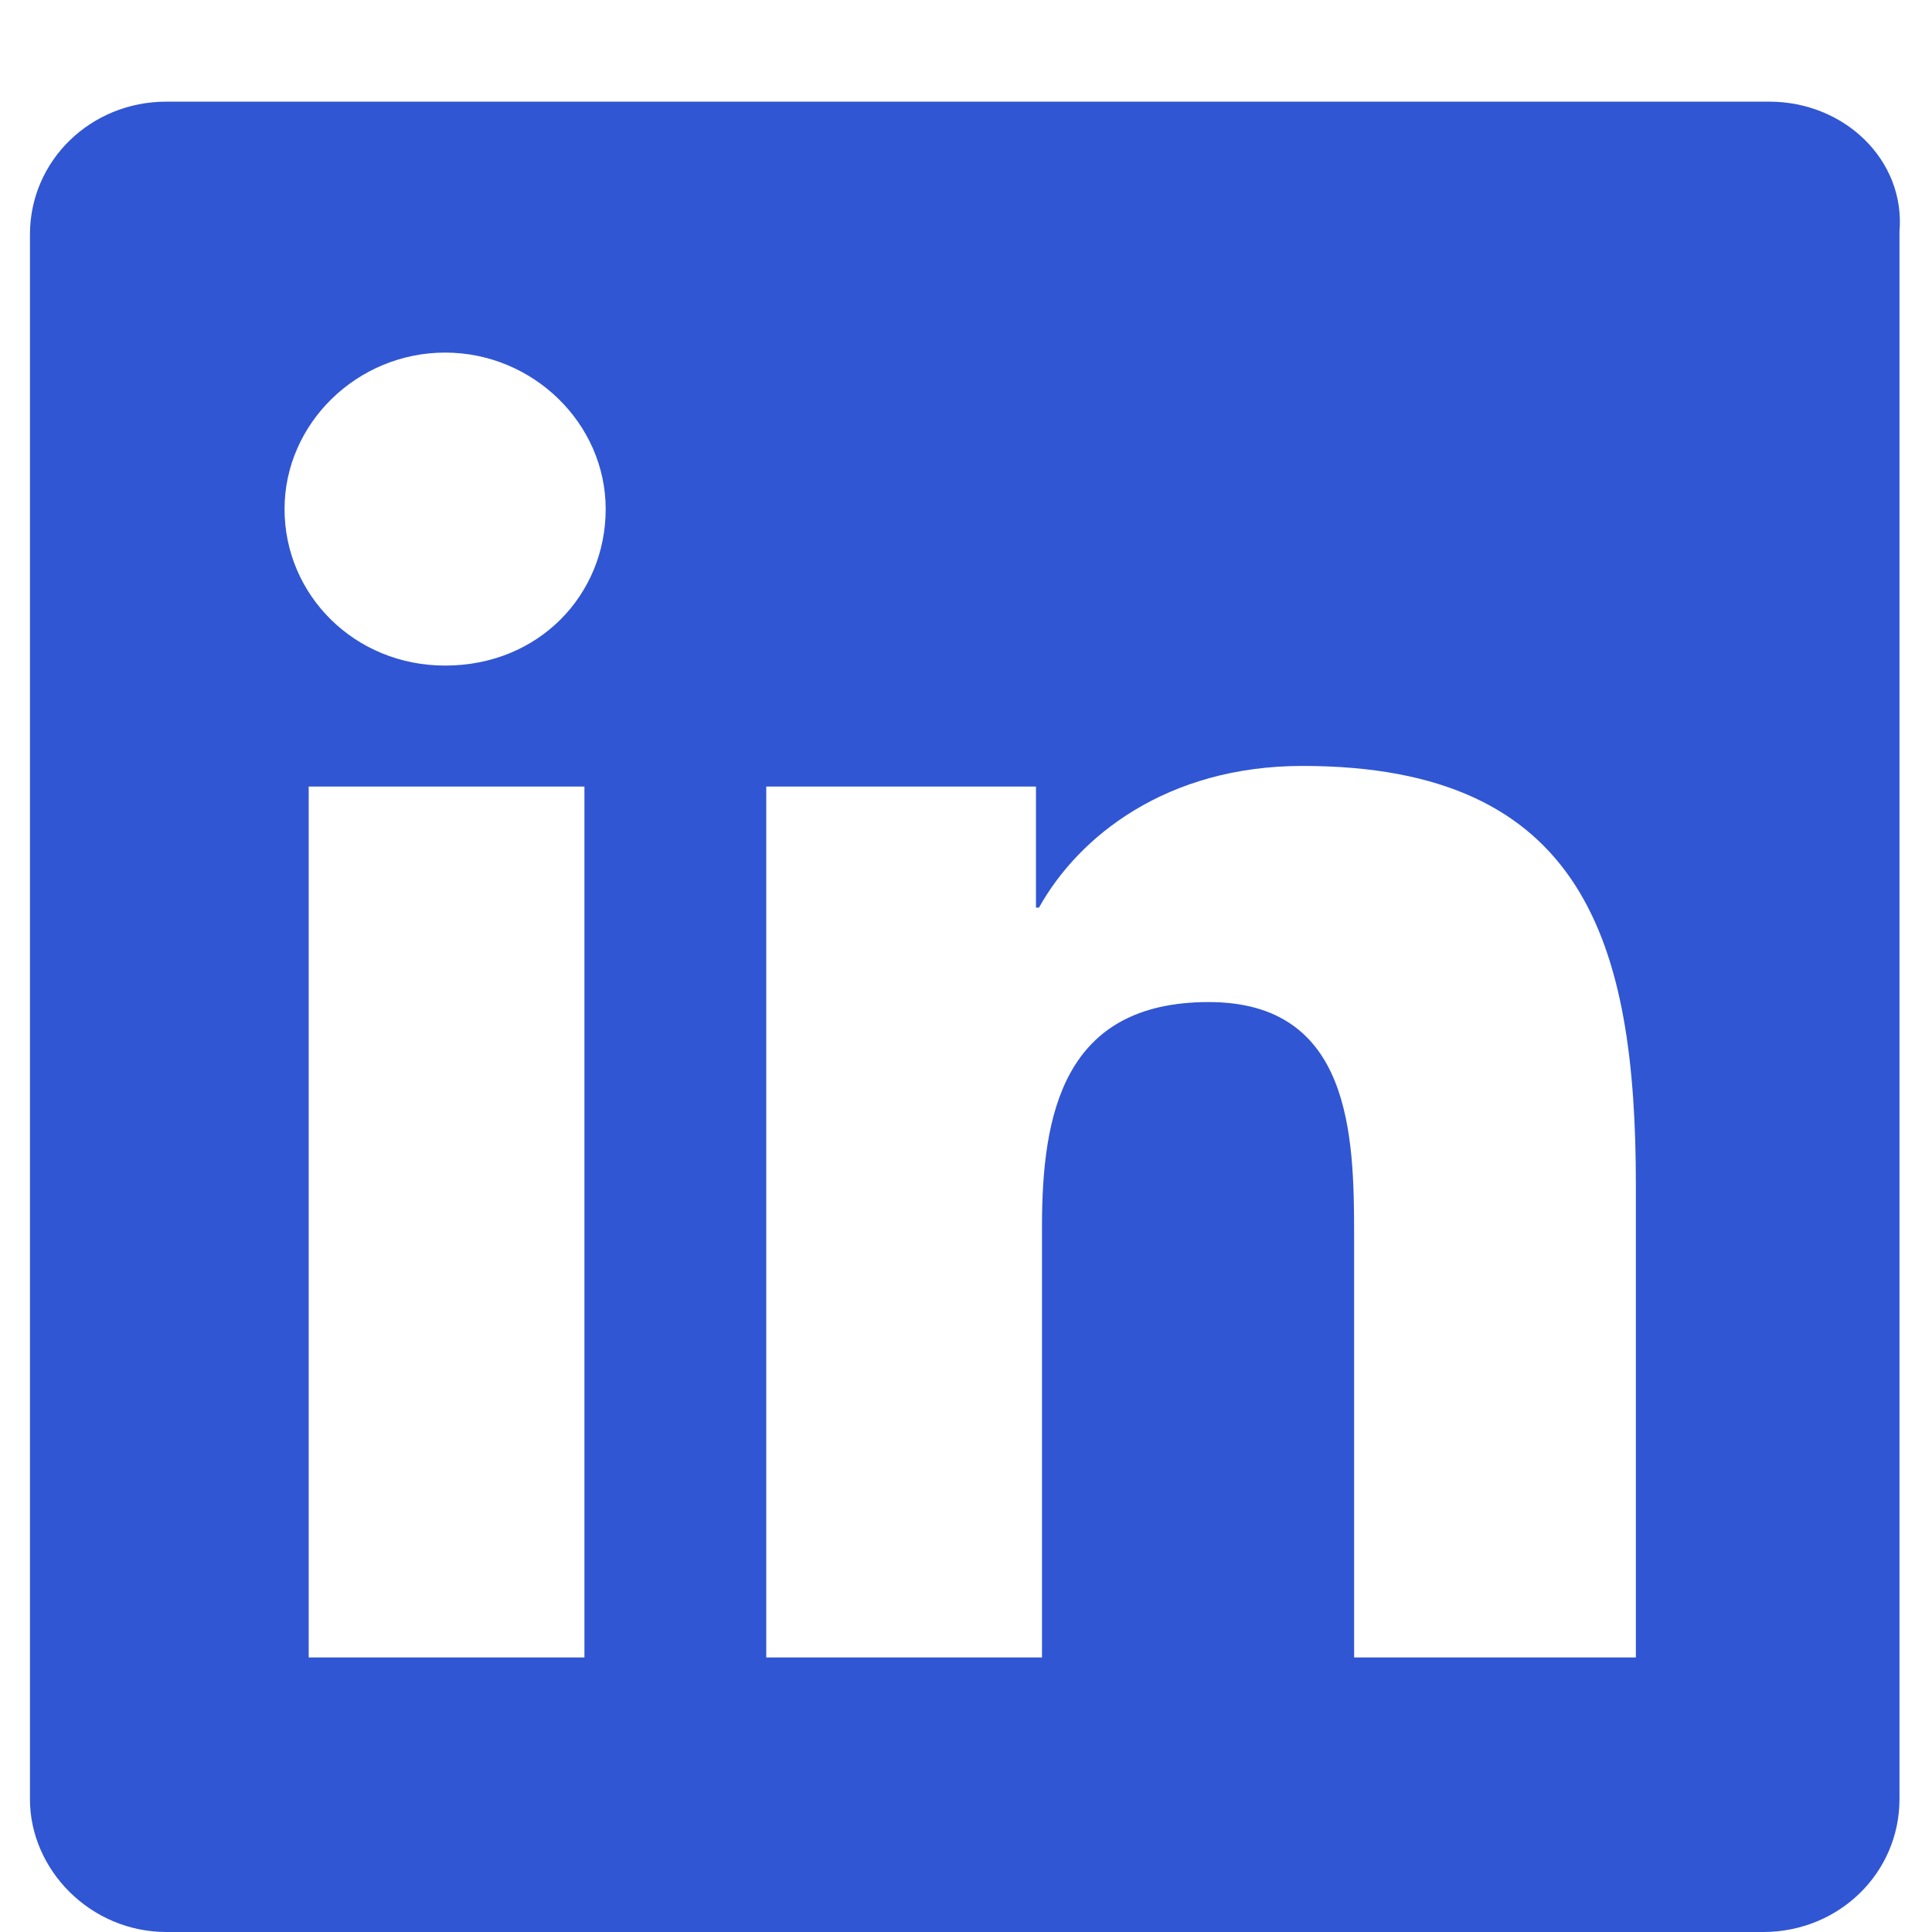 <svg width="18" height="18" viewBox="0 0 18 18" fill="none" xmlns="http://www.w3.org/2000/svg">
<path d="M16.483 0.947H1.55C0.844 0.947 0.279 1.497 0.279 2.185V16.762C0.279 17.422 0.844 18 1.55 18H16.427C17.133 18 17.697 17.45 17.697 16.762V2.157C17.753 1.497 17.189 0.947 16.483 0.947ZM5.445 15.442H2.876V7.328H5.445V15.442ZM4.147 6.201C3.3 6.201 2.651 5.54 2.651 4.743C2.651 3.945 3.328 3.285 4.147 3.285C4.965 3.285 5.643 3.945 5.643 4.743C5.643 5.54 5.022 6.201 4.147 6.201ZM15.185 15.442H12.616V11.509C12.616 10.574 12.588 9.336 11.261 9.336C9.906 9.336 9.708 10.381 9.708 11.426V15.442H7.139V7.328H9.652V8.456H9.68C10.047 7.796 10.866 7.136 12.136 7.136C14.761 7.136 15.241 8.786 15.241 11.041V15.442H15.185Z" fill="#3056D3"/>
</svg>

